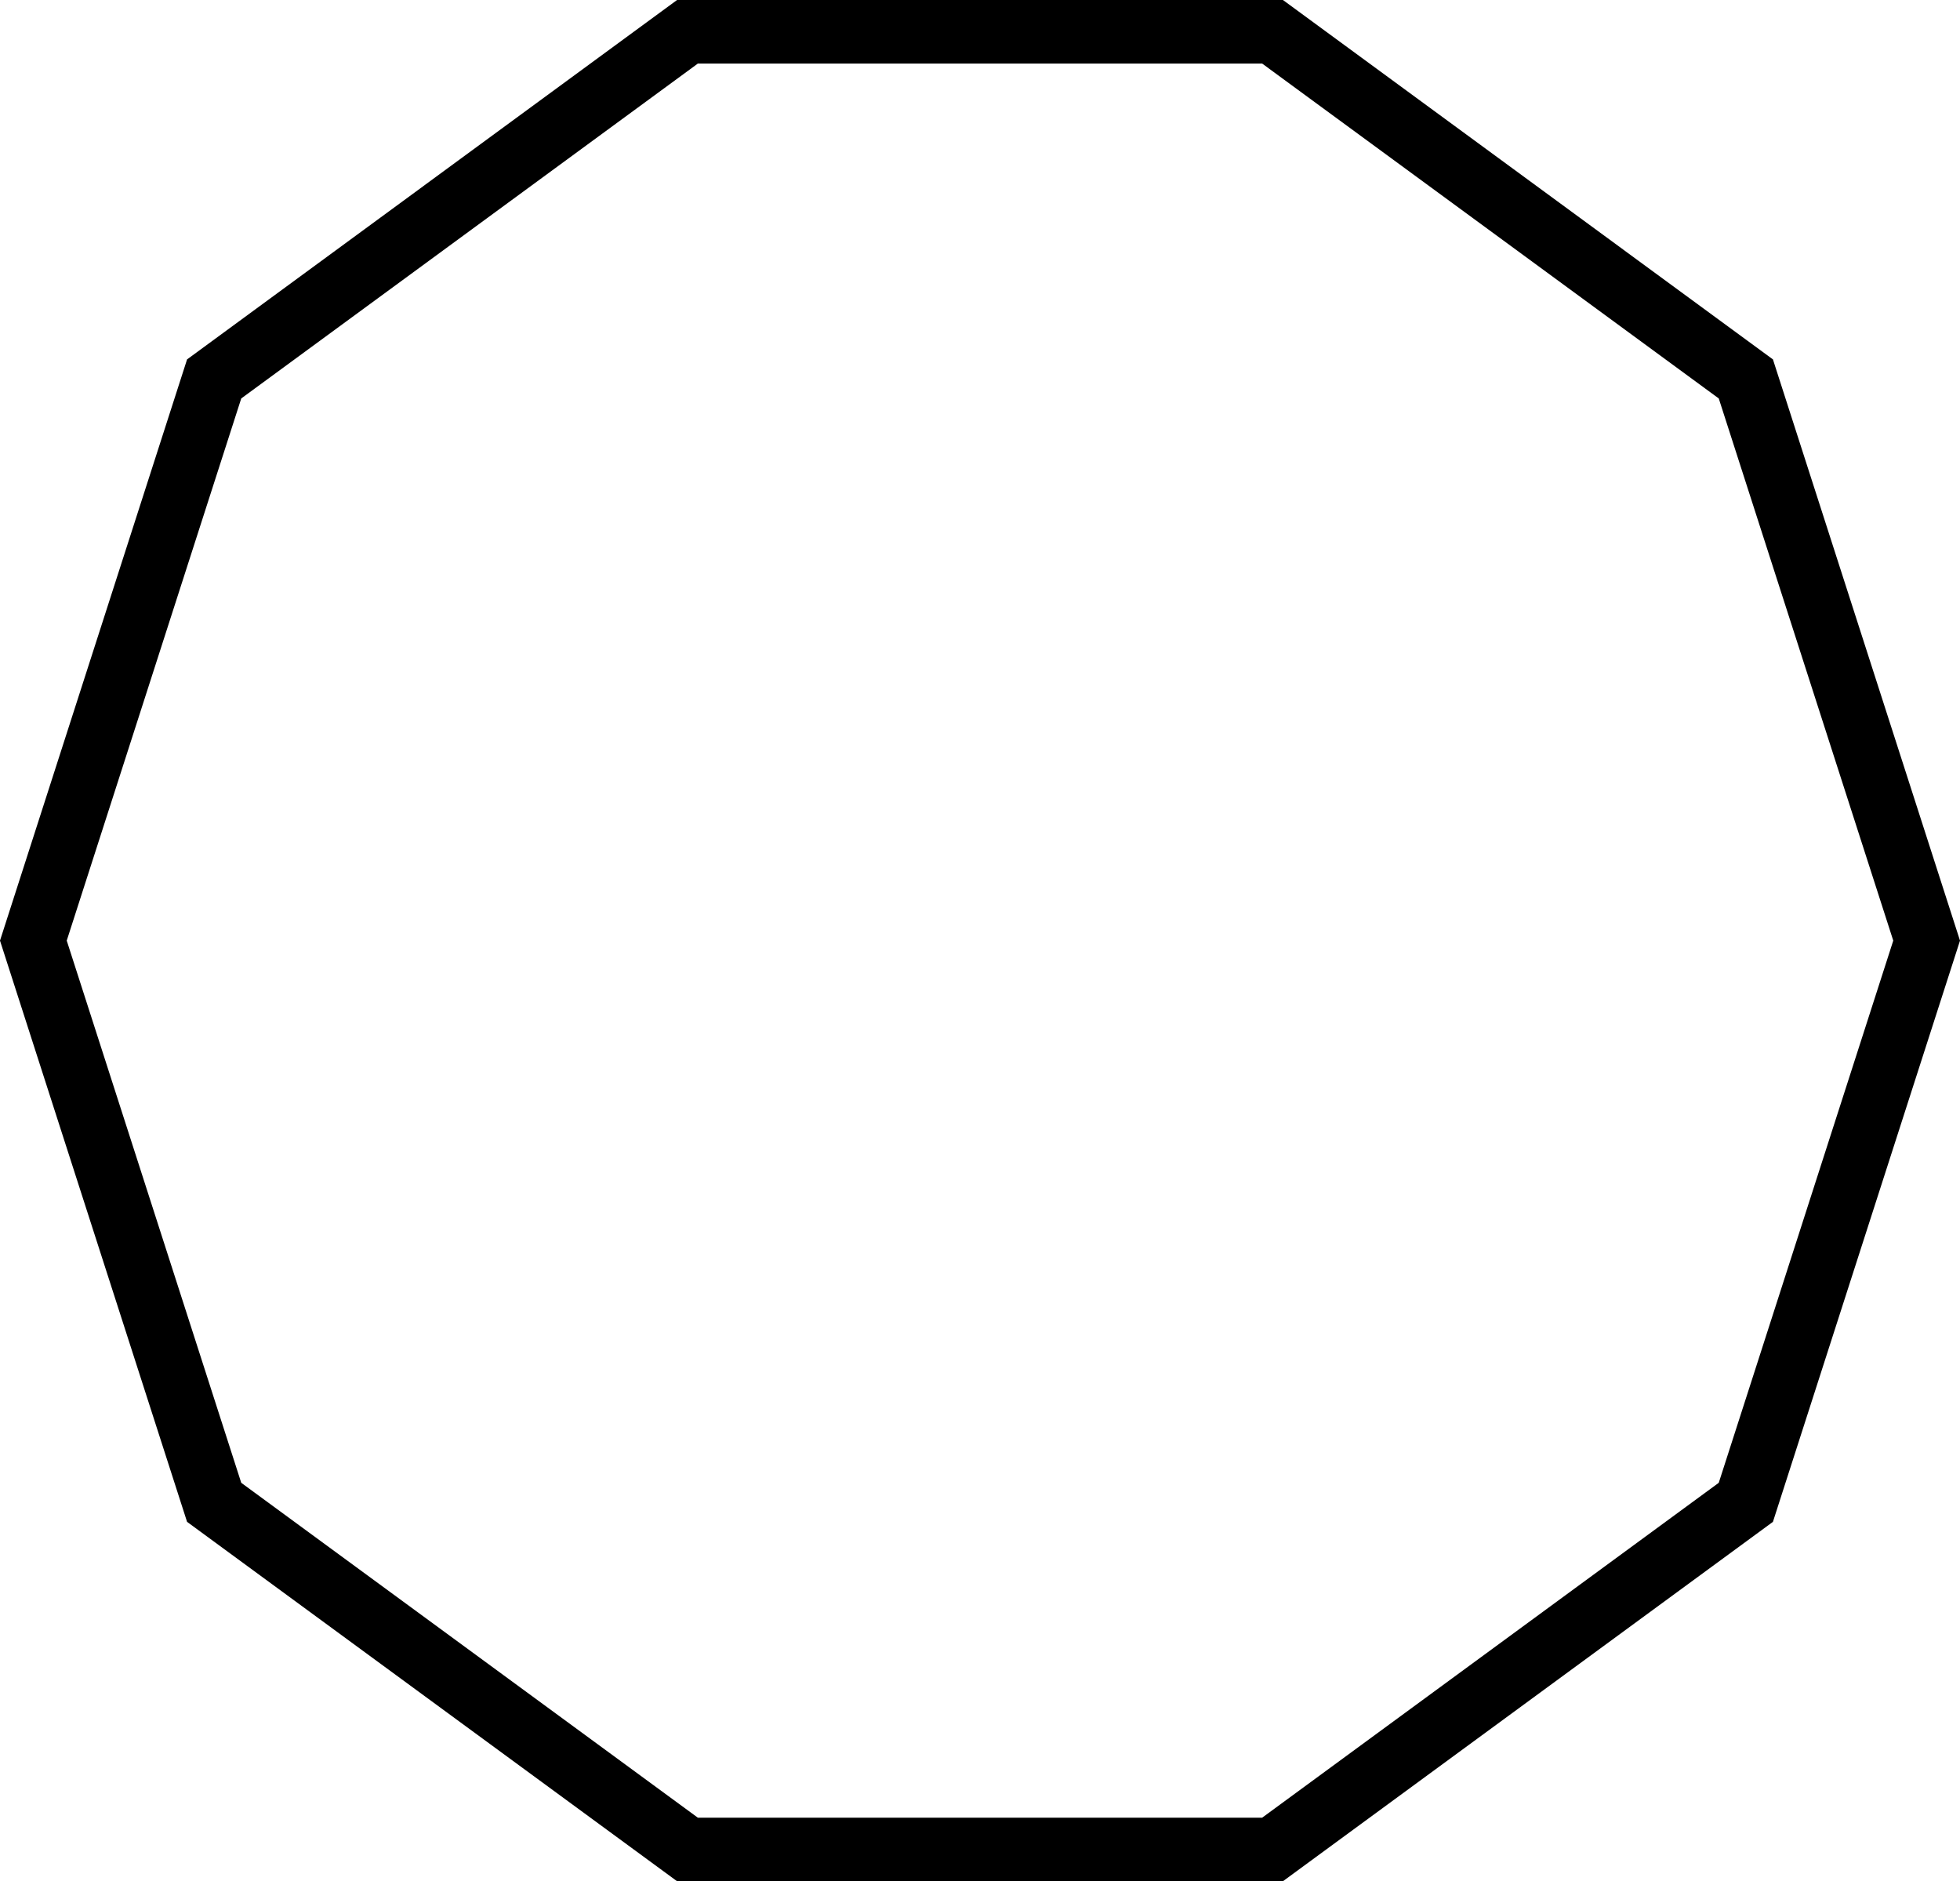 <?xml version="1.0" encoding="utf-8"?>
<!-- Generator: Adobe Illustrator 16.0.0, SVG Export Plug-In . SVG Version: 6.00 Build 0)  -->
<!DOCTYPE svg PUBLIC "-//W3C//DTD SVG 1.1//EN" "http://www.w3.org/Graphics/SVG/1.1/DTD/svg11.dtd">
<svg version="1.1" id="Layer_1" xmlns="http://www.w3.org/2000/svg" xmlns:xlink="http://www.w3.org/1999/xlink" x="0px" y="0px"
	 width="308.505px" height="296.08px" viewBox="-4.252 1.961 308.505 296.08" enable-background="new -4.252 1.961 308.505 296.08"
	 xml:space="preserve">
<path fill="none" stroke="#000000" stroke-width="10" d="M1,150.001l28.457-88.403l74.5-54.637h92.088l74.5,54.637L299,150.001
	l-28.456,88.403l-74.5,54.637h-92.088l-74.5-54.637L1,150.001L1,150.001z"/>
</svg>
